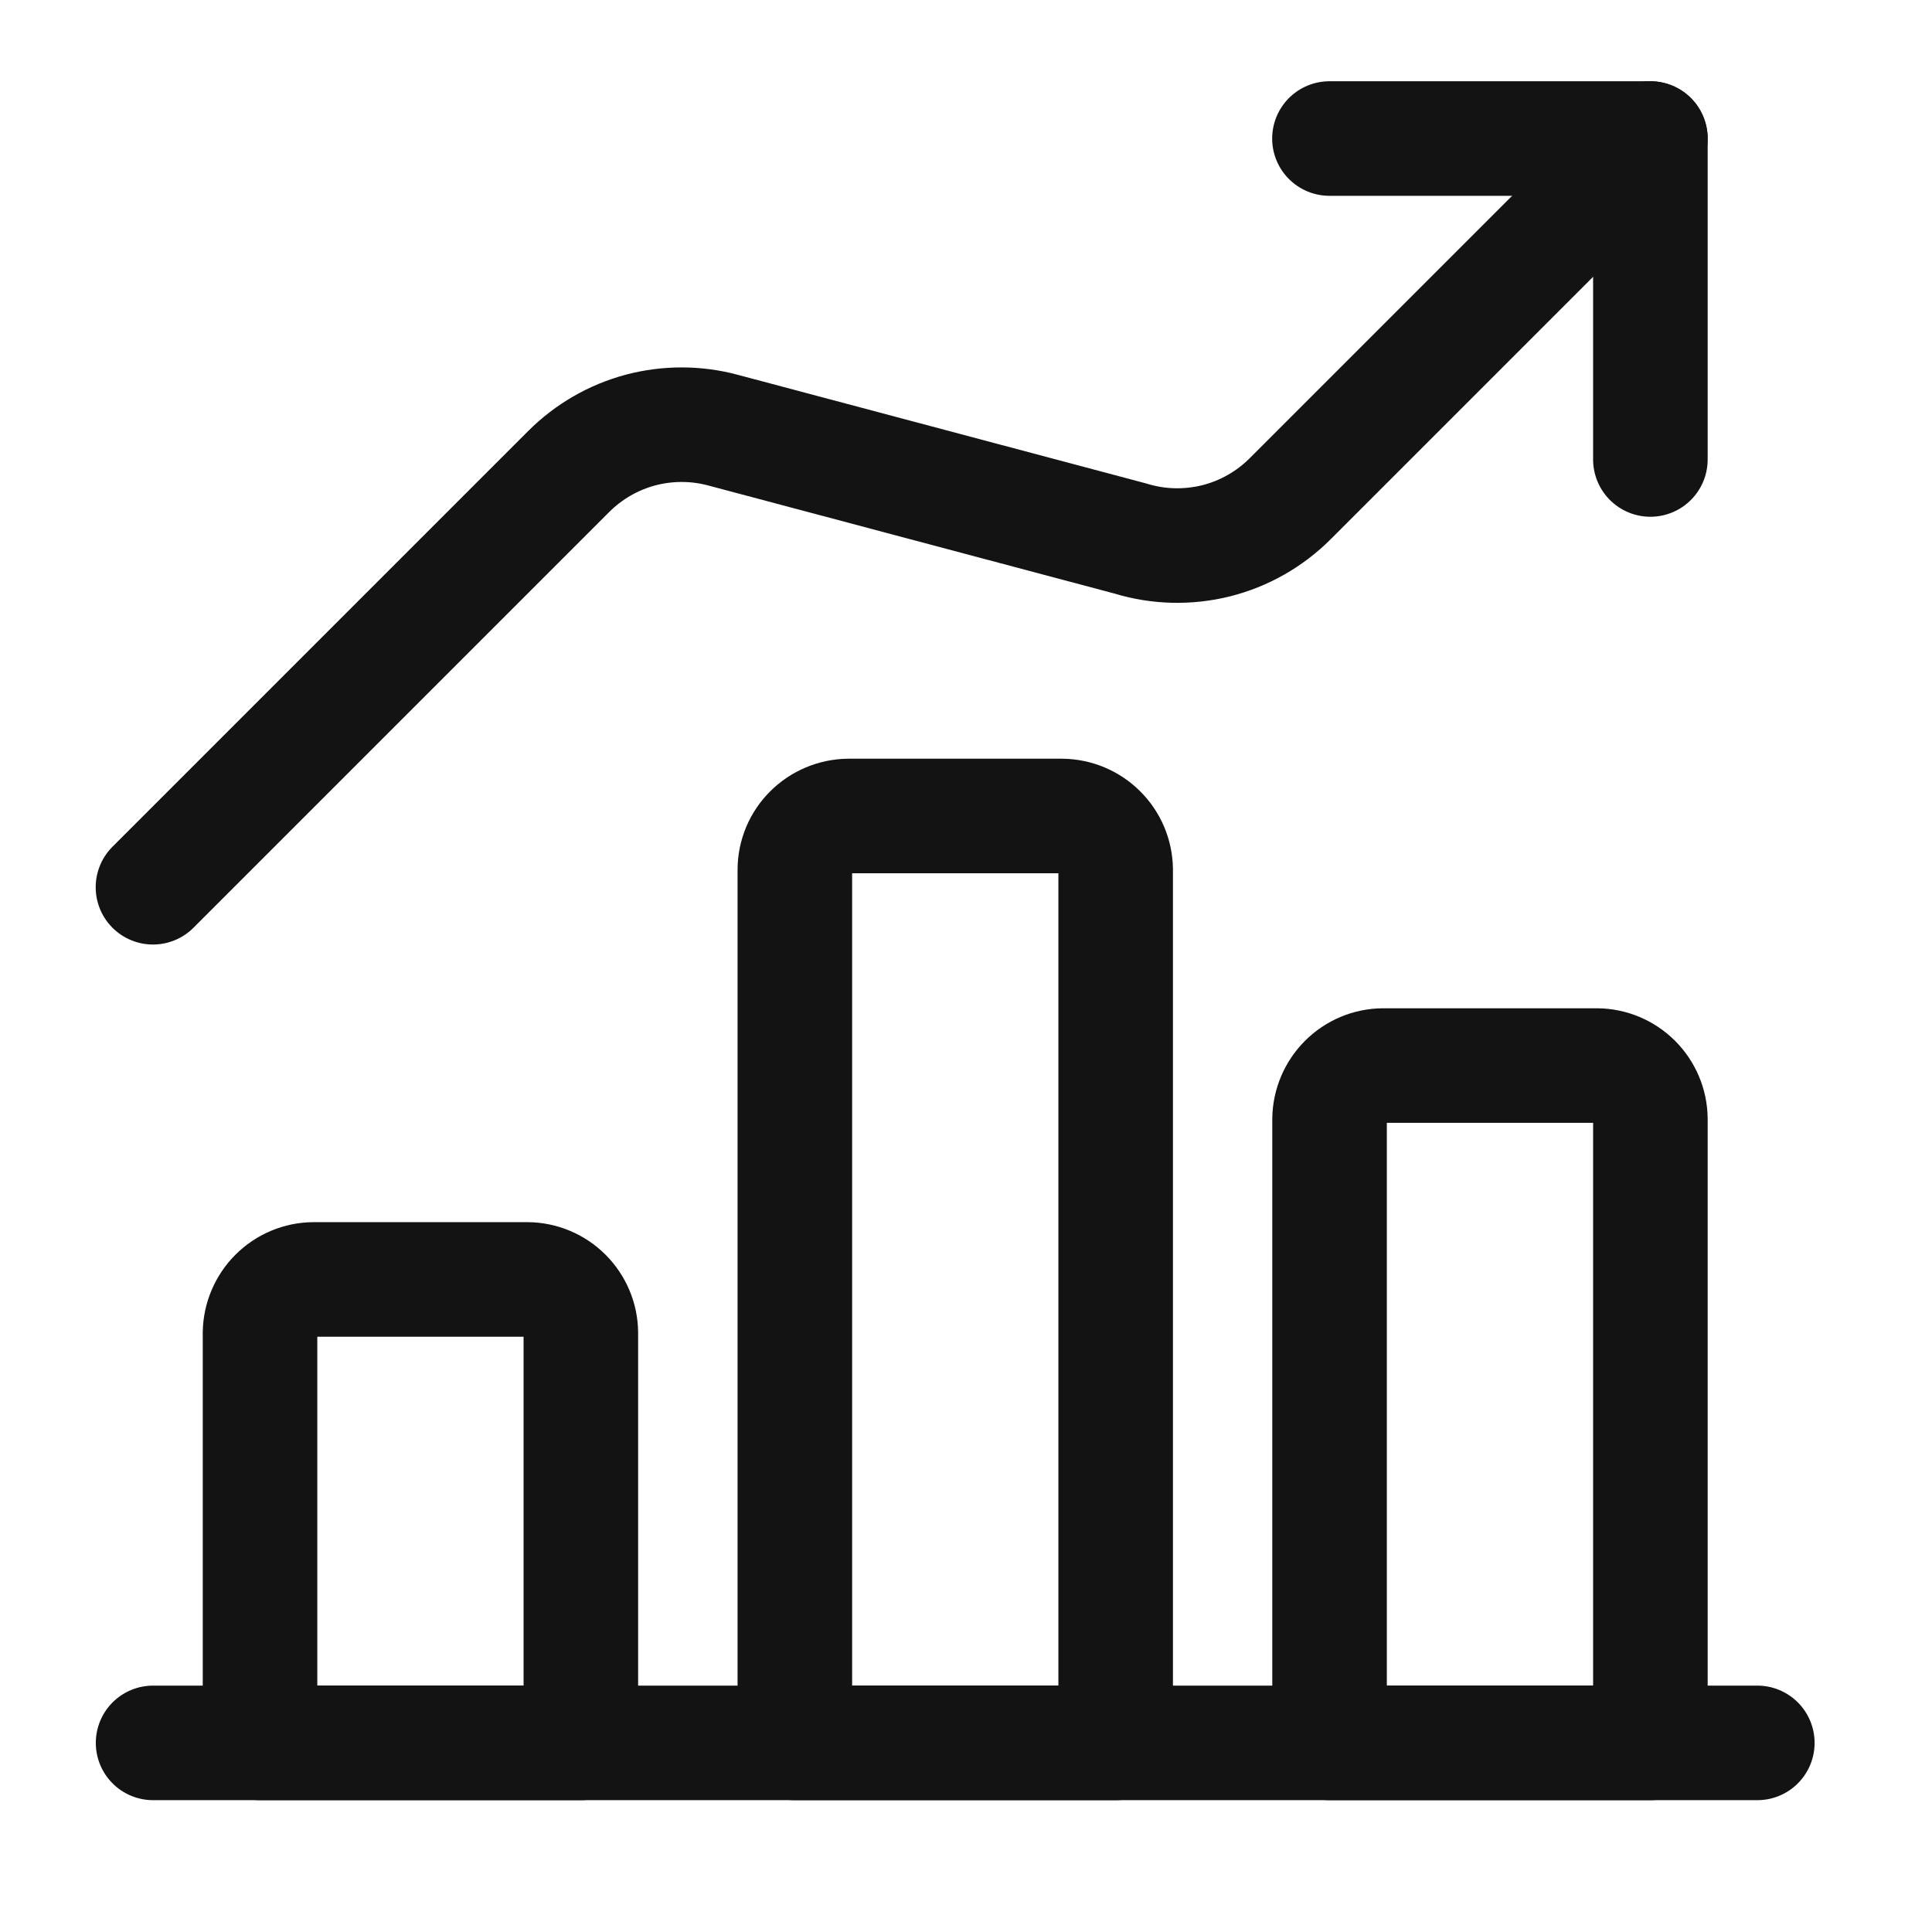 <svg width="17" height="17" viewBox="0 0 17 17" fill="none" xmlns="http://www.w3.org/2000/svg">
<g clip-path="url(#clip0_14_1450)">
<path d="M14.522 4.043V1.219H11.698" stroke="#131313" stroke-width="1.008" stroke-linecap="round" stroke-linejoin="round"/>
<path d="M14.522 1.219L11.353 4.388C11.173 4.568 10.947 4.697 10.699 4.759C10.452 4.82 10.192 4.814 9.948 4.739L6.366 3.786C6.127 3.721 5.875 3.721 5.636 3.784C5.397 3.848 5.179 3.974 5.004 4.149L1.346 7.807" stroke="#131313" stroke-width="1.008" stroke-linecap="round" stroke-linejoin="round"/>
<path d="M1.347 15.336H15.463" stroke="#131313" stroke-width="1.008" stroke-linecap="round" stroke-linejoin="round"/>
<path d="M4.641 11.258H2.759C2.634 11.259 2.516 11.309 2.428 11.397C2.34 11.485 2.29 11.604 2.288 11.728V15.336H5.111V11.728C5.11 11.604 5.06 11.485 4.972 11.397C4.884 11.309 4.765 11.259 4.641 11.258Z" stroke="#131313" stroke-width="1.008" stroke-linecap="round" stroke-linejoin="round"/>
<path d="M9.346 7.18H7.464C7.34 7.182 7.221 7.232 7.133 7.32C7.045 7.407 6.995 7.526 6.994 7.65V15.336H9.817V7.65C9.815 7.526 9.765 7.407 9.677 7.32C9.589 7.232 9.471 7.182 9.346 7.18Z" stroke="#131313" stroke-width="1.008" stroke-linecap="round" stroke-linejoin="round"/>
<path d="M14.052 9.376H12.17C12.045 9.377 11.927 9.427 11.839 9.515C11.751 9.603 11.701 9.722 11.699 9.846V15.336H14.522V9.846C14.521 9.722 14.471 9.603 14.383 9.515C14.295 9.427 14.176 9.377 14.052 9.376Z" stroke="#131313" stroke-width="1.008" stroke-linecap="round" stroke-linejoin="round"/>
</g>
<defs>
<clipPath id="clip0_14_1450">
<rect width="16.061" height="16.061" fill="white" transform="translate(0.375 0.247)"/>
</clipPath>
</defs>
</svg>
